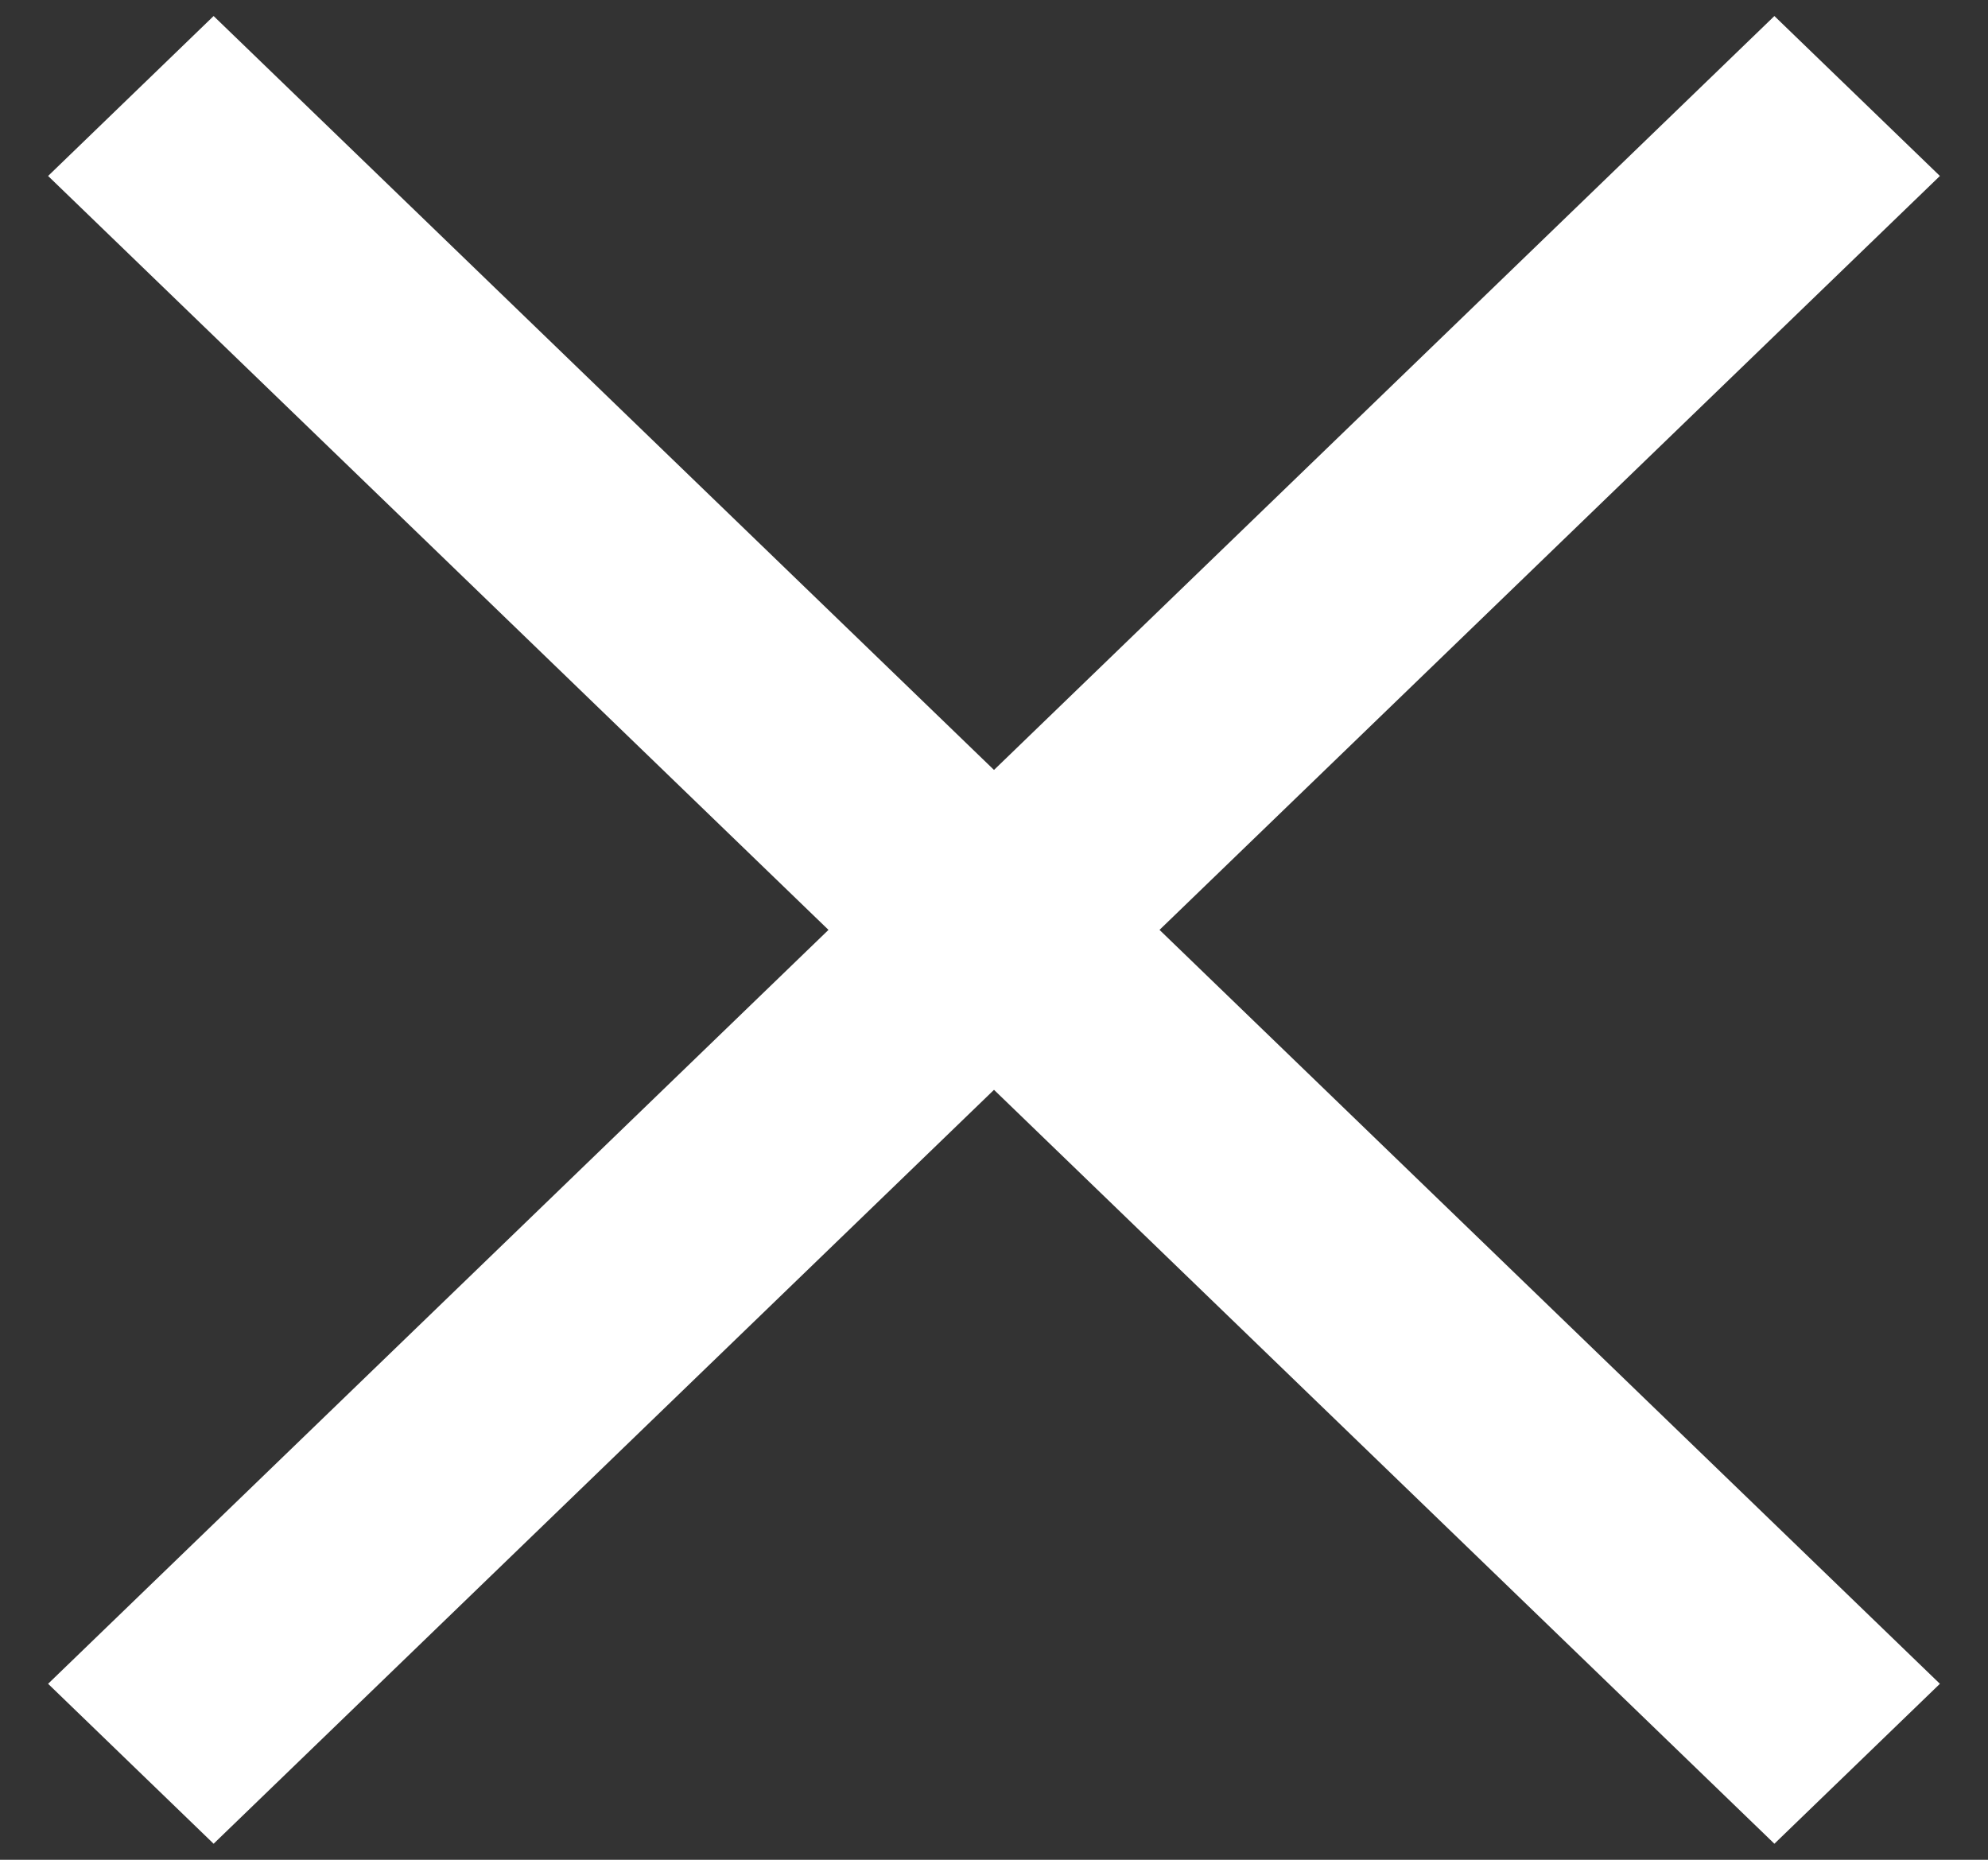 <svg width="31" height="29" viewBox="0 0 31 29" fill="none" xmlns="http://www.w3.org/2000/svg">
<rect x="0" y="0" width="31" height="29" fill="#333333" stroke="none"/>
<path d="M30.25 2.744L27.669 0.25L15.5 12.006L3.331 0.25L0.75 2.744L12.919 14.5L0.75 26.256L3.331 28.75L15.5 16.994L27.669 28.75L30.25 26.256L18.081 14.5L30.25 2.744Z" fill="white"/>
</svg>
